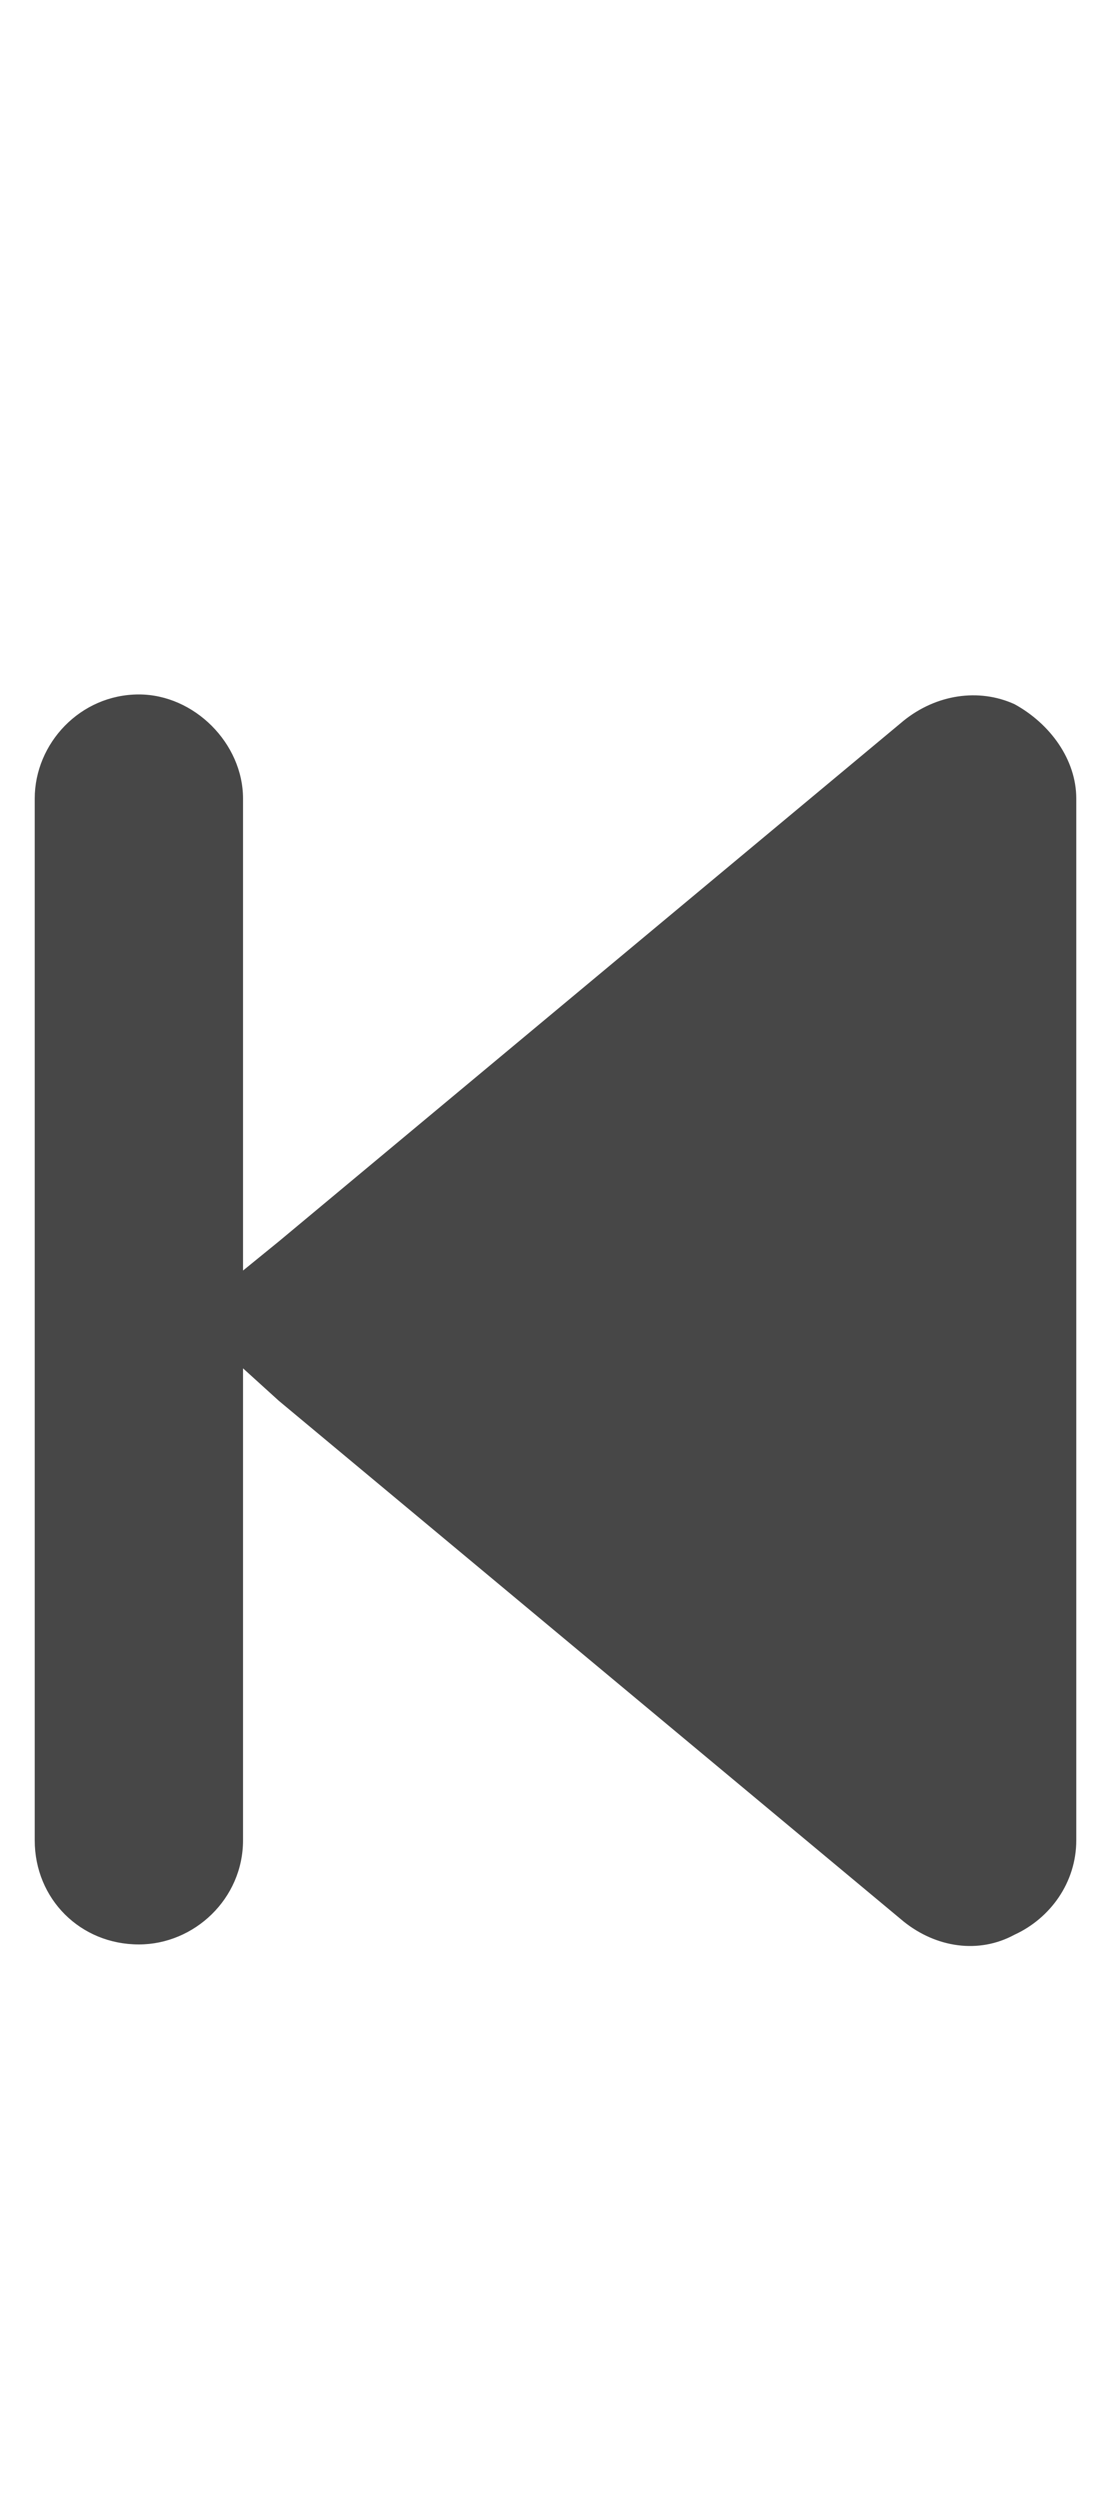 <svg width="8" height="18" viewBox="0 0 8 18" fill="none" xmlns="http://www.w3.org/2000/svg">
<g id="label-paired / caption / backward-step-caption / fill" clip-path="url(#clip0_2556_9975)">
<path id="icon" d="M6.508 13.836L2.008 10.086L1.75 9.852V13.25C1.75 13.672 1.398 14 1 14C0.578 14 0.25 13.672 0.25 13.25V5.75C0.25 5.352 0.578 5 1 5C1.398 5 1.75 5.352 1.75 5.75V9.148L2.008 8.938L6.508 5.188C6.742 5 7.047 4.953 7.305 5.07C7.562 5.211 7.75 5.469 7.75 5.75V13.25C7.75 13.555 7.562 13.812 7.305 13.93C7.047 14.07 6.742 14.023 6.508 13.836Z" fill="black" fill-opacity="0.72"/>
</g>
<defs>
<clipPath id="clip0_2556_9975">
<rect width="8" height="18" fill="white"/>
</clipPath>
</defs>
</svg>
